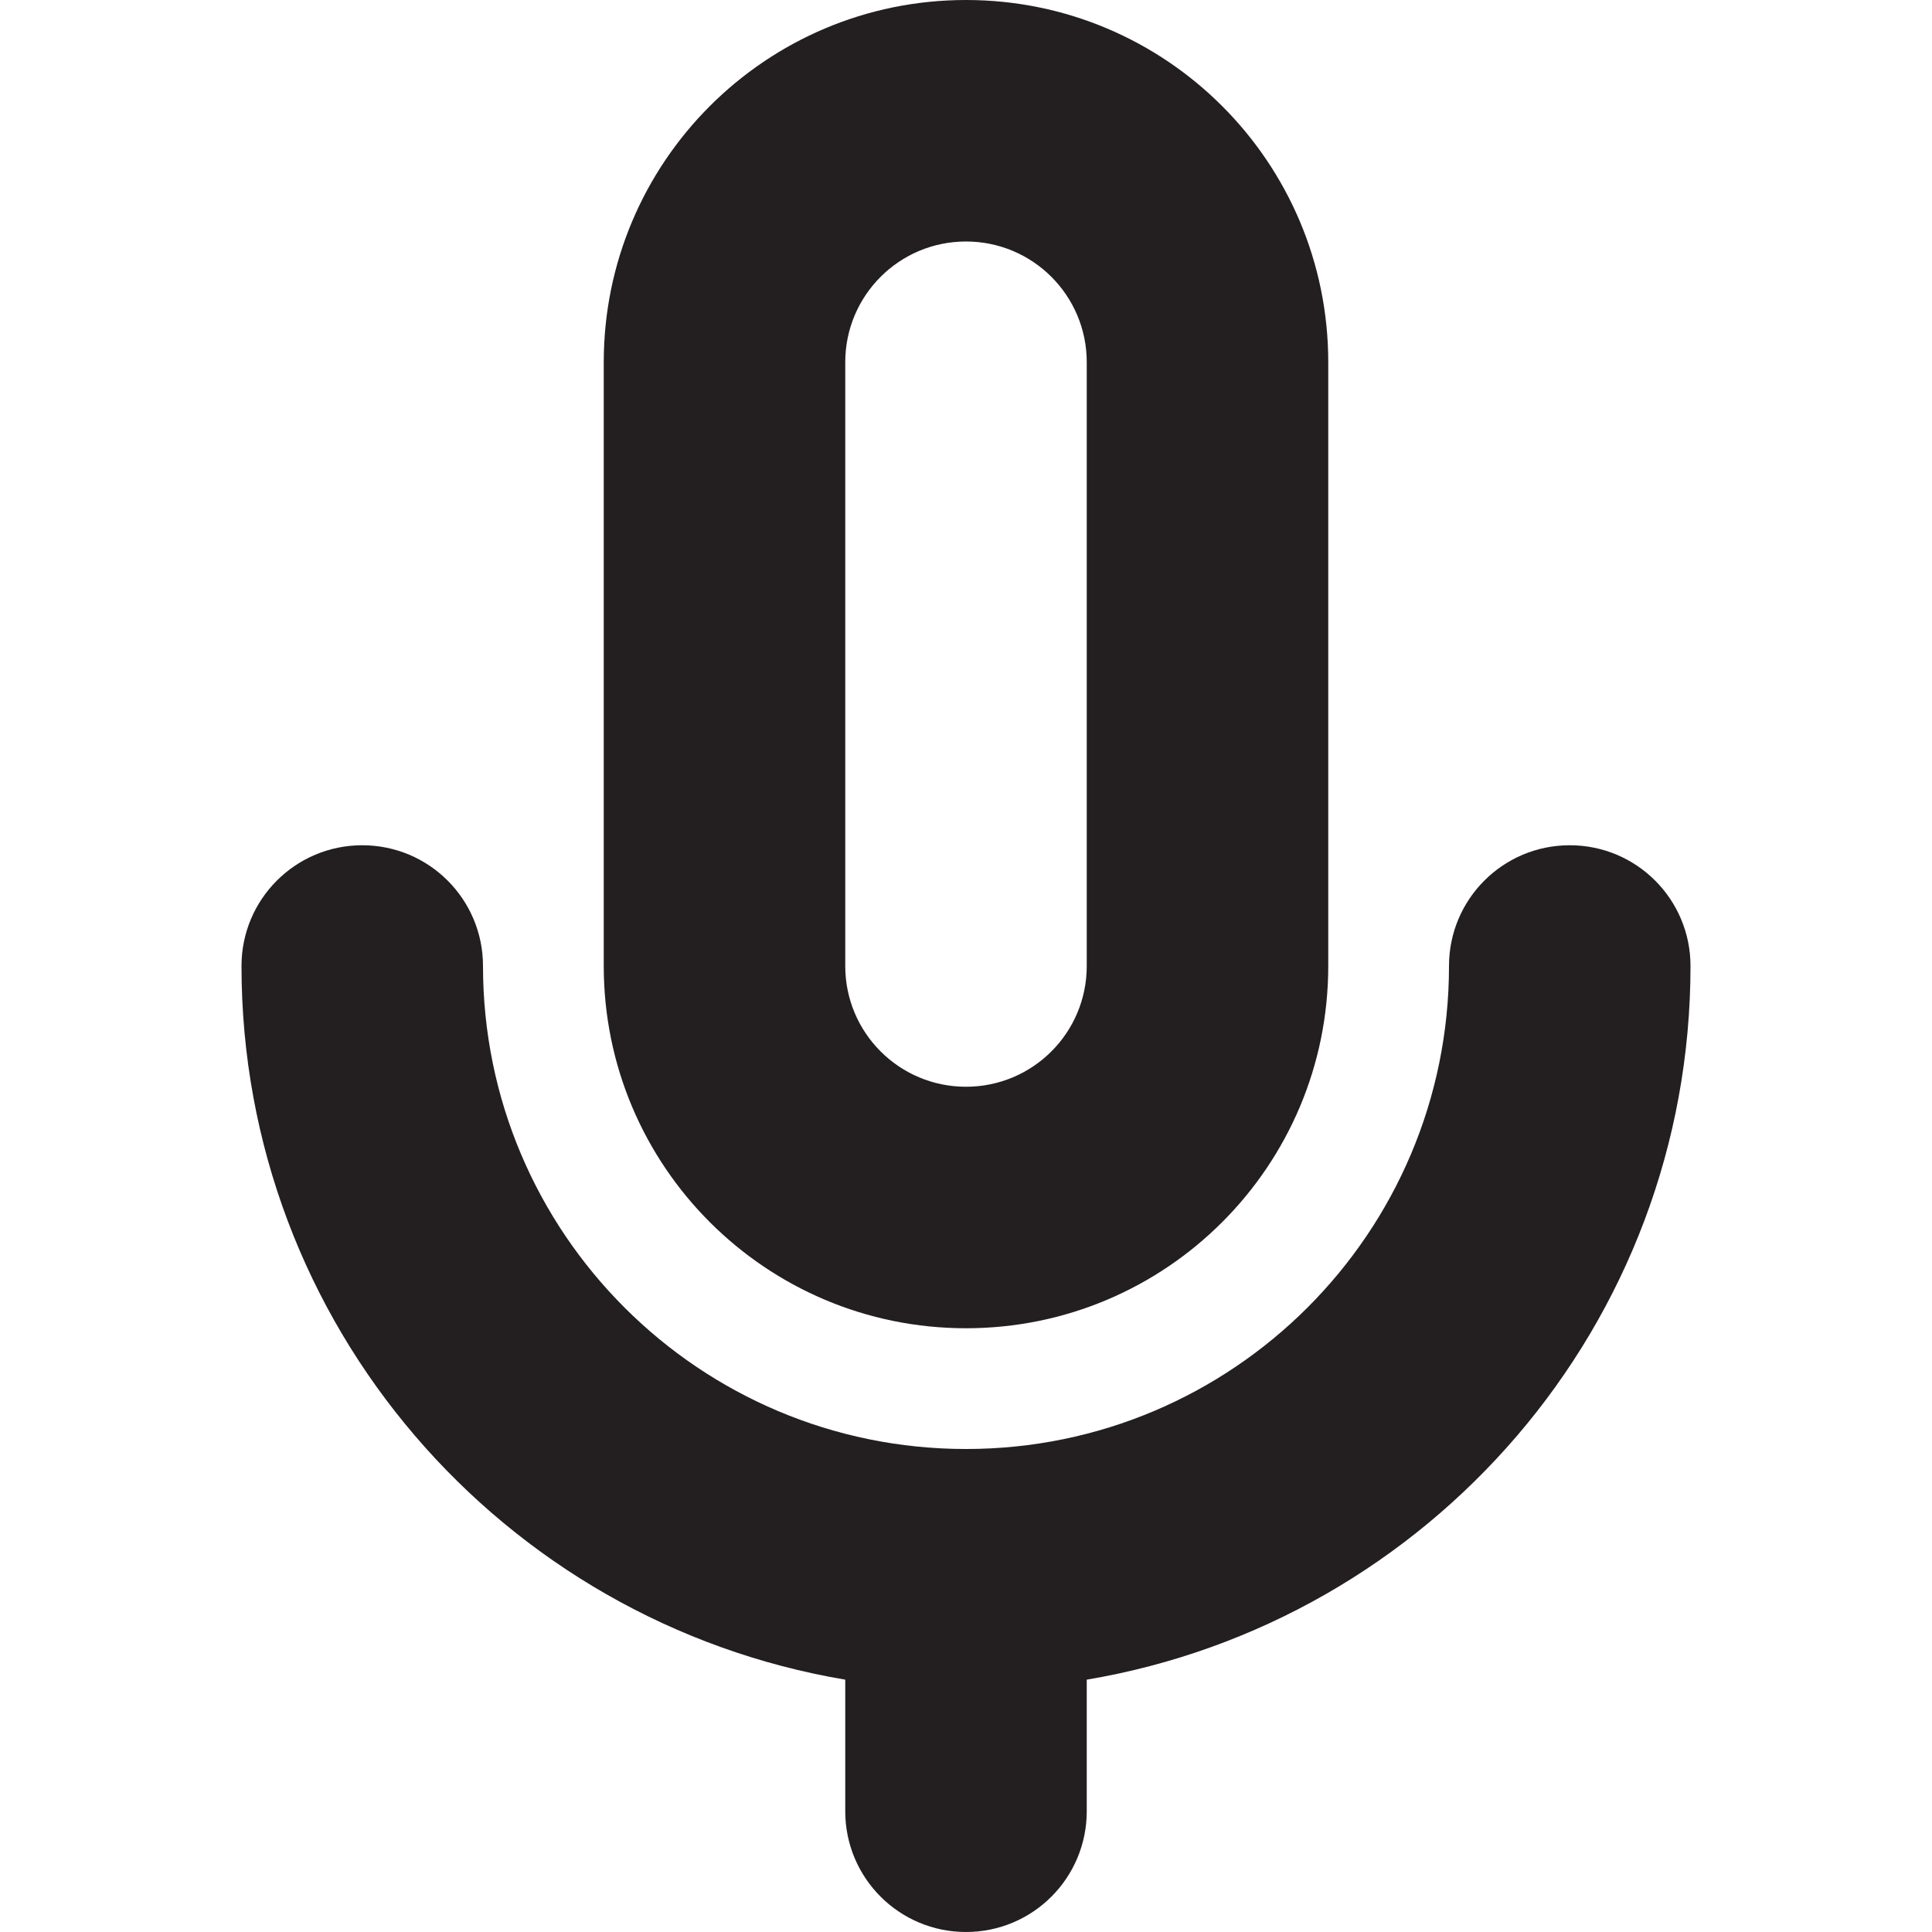 <?xml version="1.0" encoding="utf-8"?>
<!-- Generator: Adobe Illustrator 16.0.0, SVG Export Plug-In . SVG Version: 6.00 Build 0)  -->
<!DOCTYPE svg PUBLIC "-//W3C//DTD SVG 1.0//EN" "http://www.w3.org/TR/2001/REC-SVG-20010904/DTD/svg10.dtd">
<svg version="1.0" id="Layer_1" xmlns="http://www.w3.org/2000/svg" xmlns:xlink="http://www.w3.org/1999/xlink" x="0px" y="0px"
	 width="64px" height="64px" viewBox="0 0 64 64" enable-background="new 0 0 64 64" xml:space="preserve">
<g>
	<path fill="#231F20" d="M32,44c6.629,0,12-5.371,12-12V12c0-6.629-5.371-12-12-12S20,5.371,20,12v20C20,38.629,25.371,44,32,44z
		 M28,12c0-2.211,1.789-4,4-4s4,1.789,4,4v20c0,2.211-1.789,4-4,4s-4-1.789-4-4V12z"/>
	<path fill="#231F20" d="M56,32c0-2.211-1.789-4-4-4s-4,1.789-4,4c0,8.836-7.164,16-16,16s-16-7.164-16-16c0-2.211-1.789-4-4-4
		s-4,1.789-4,4c0,11.887,8.656,21.73,20,23.641V60c0,2.211,1.789,4,4,4s4-1.789,4-4v-4.359C47.344,53.73,56,43.887,56,32z"/>
</g>
</svg>
